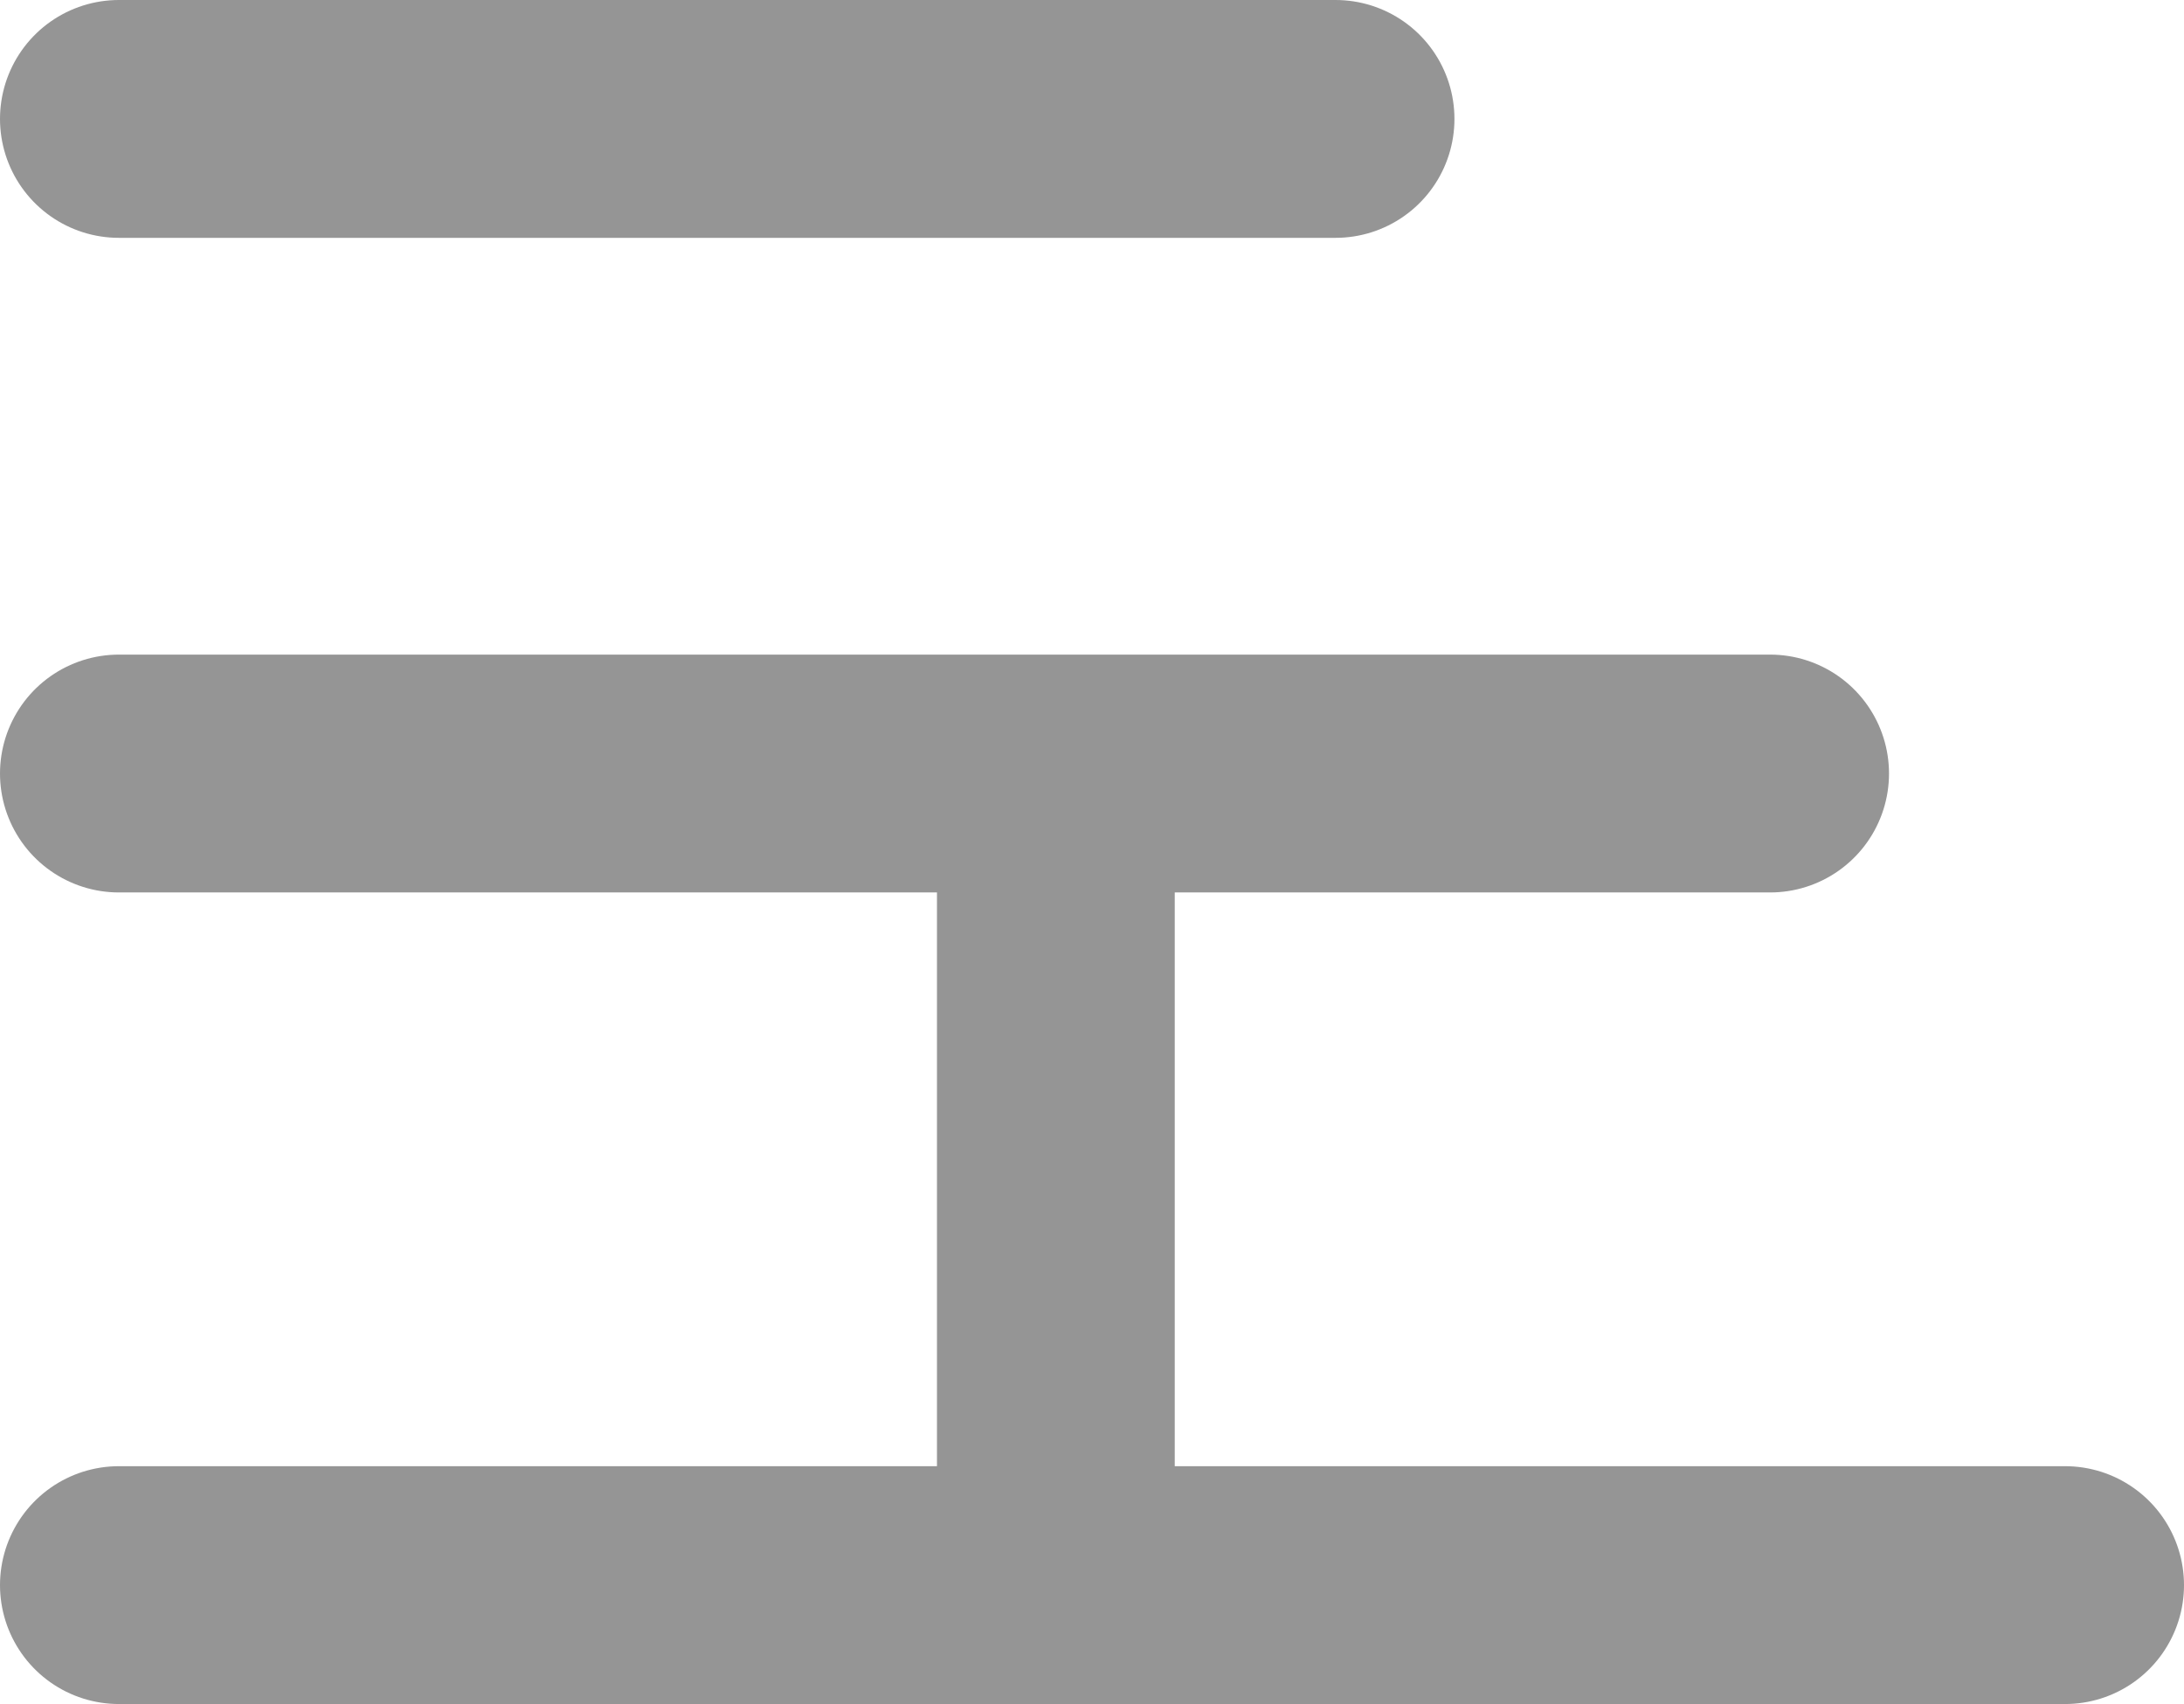 <svg xmlns="http://www.w3.org/2000/svg" width="27.556" height="21.494" viewBox="0 0 27.556 21.494">
  <g id="Group_4372" data-name="Group 4372" transform="translate(-754 -151.257)">
    <line id="Line_1873" data-name="Line 1873" x2="15.351" transform="translate(755.5 152.757)" fill="none" stroke="#959595" stroke-linecap="round" stroke-width="3"/>
    <line id="Line_1874" data-name="Line 1874" x2="20.834" transform="translate(755.5 161.014)" fill="none" stroke="#959595" stroke-linecap="round" stroke-width="3"/>
    <line id="Line_1875" data-name="Line 1875" x2="24.556" transform="translate(755.5 171.251)" fill="none" stroke="#959595" stroke-linecap="round" stroke-width="3"/>
    <line id="Line_1876" data-name="Line 1876" y2="10.101" transform="translate(767.322 161.014)" fill="none" stroke="#959595" stroke-width="3"/>
  </g>
</svg>

